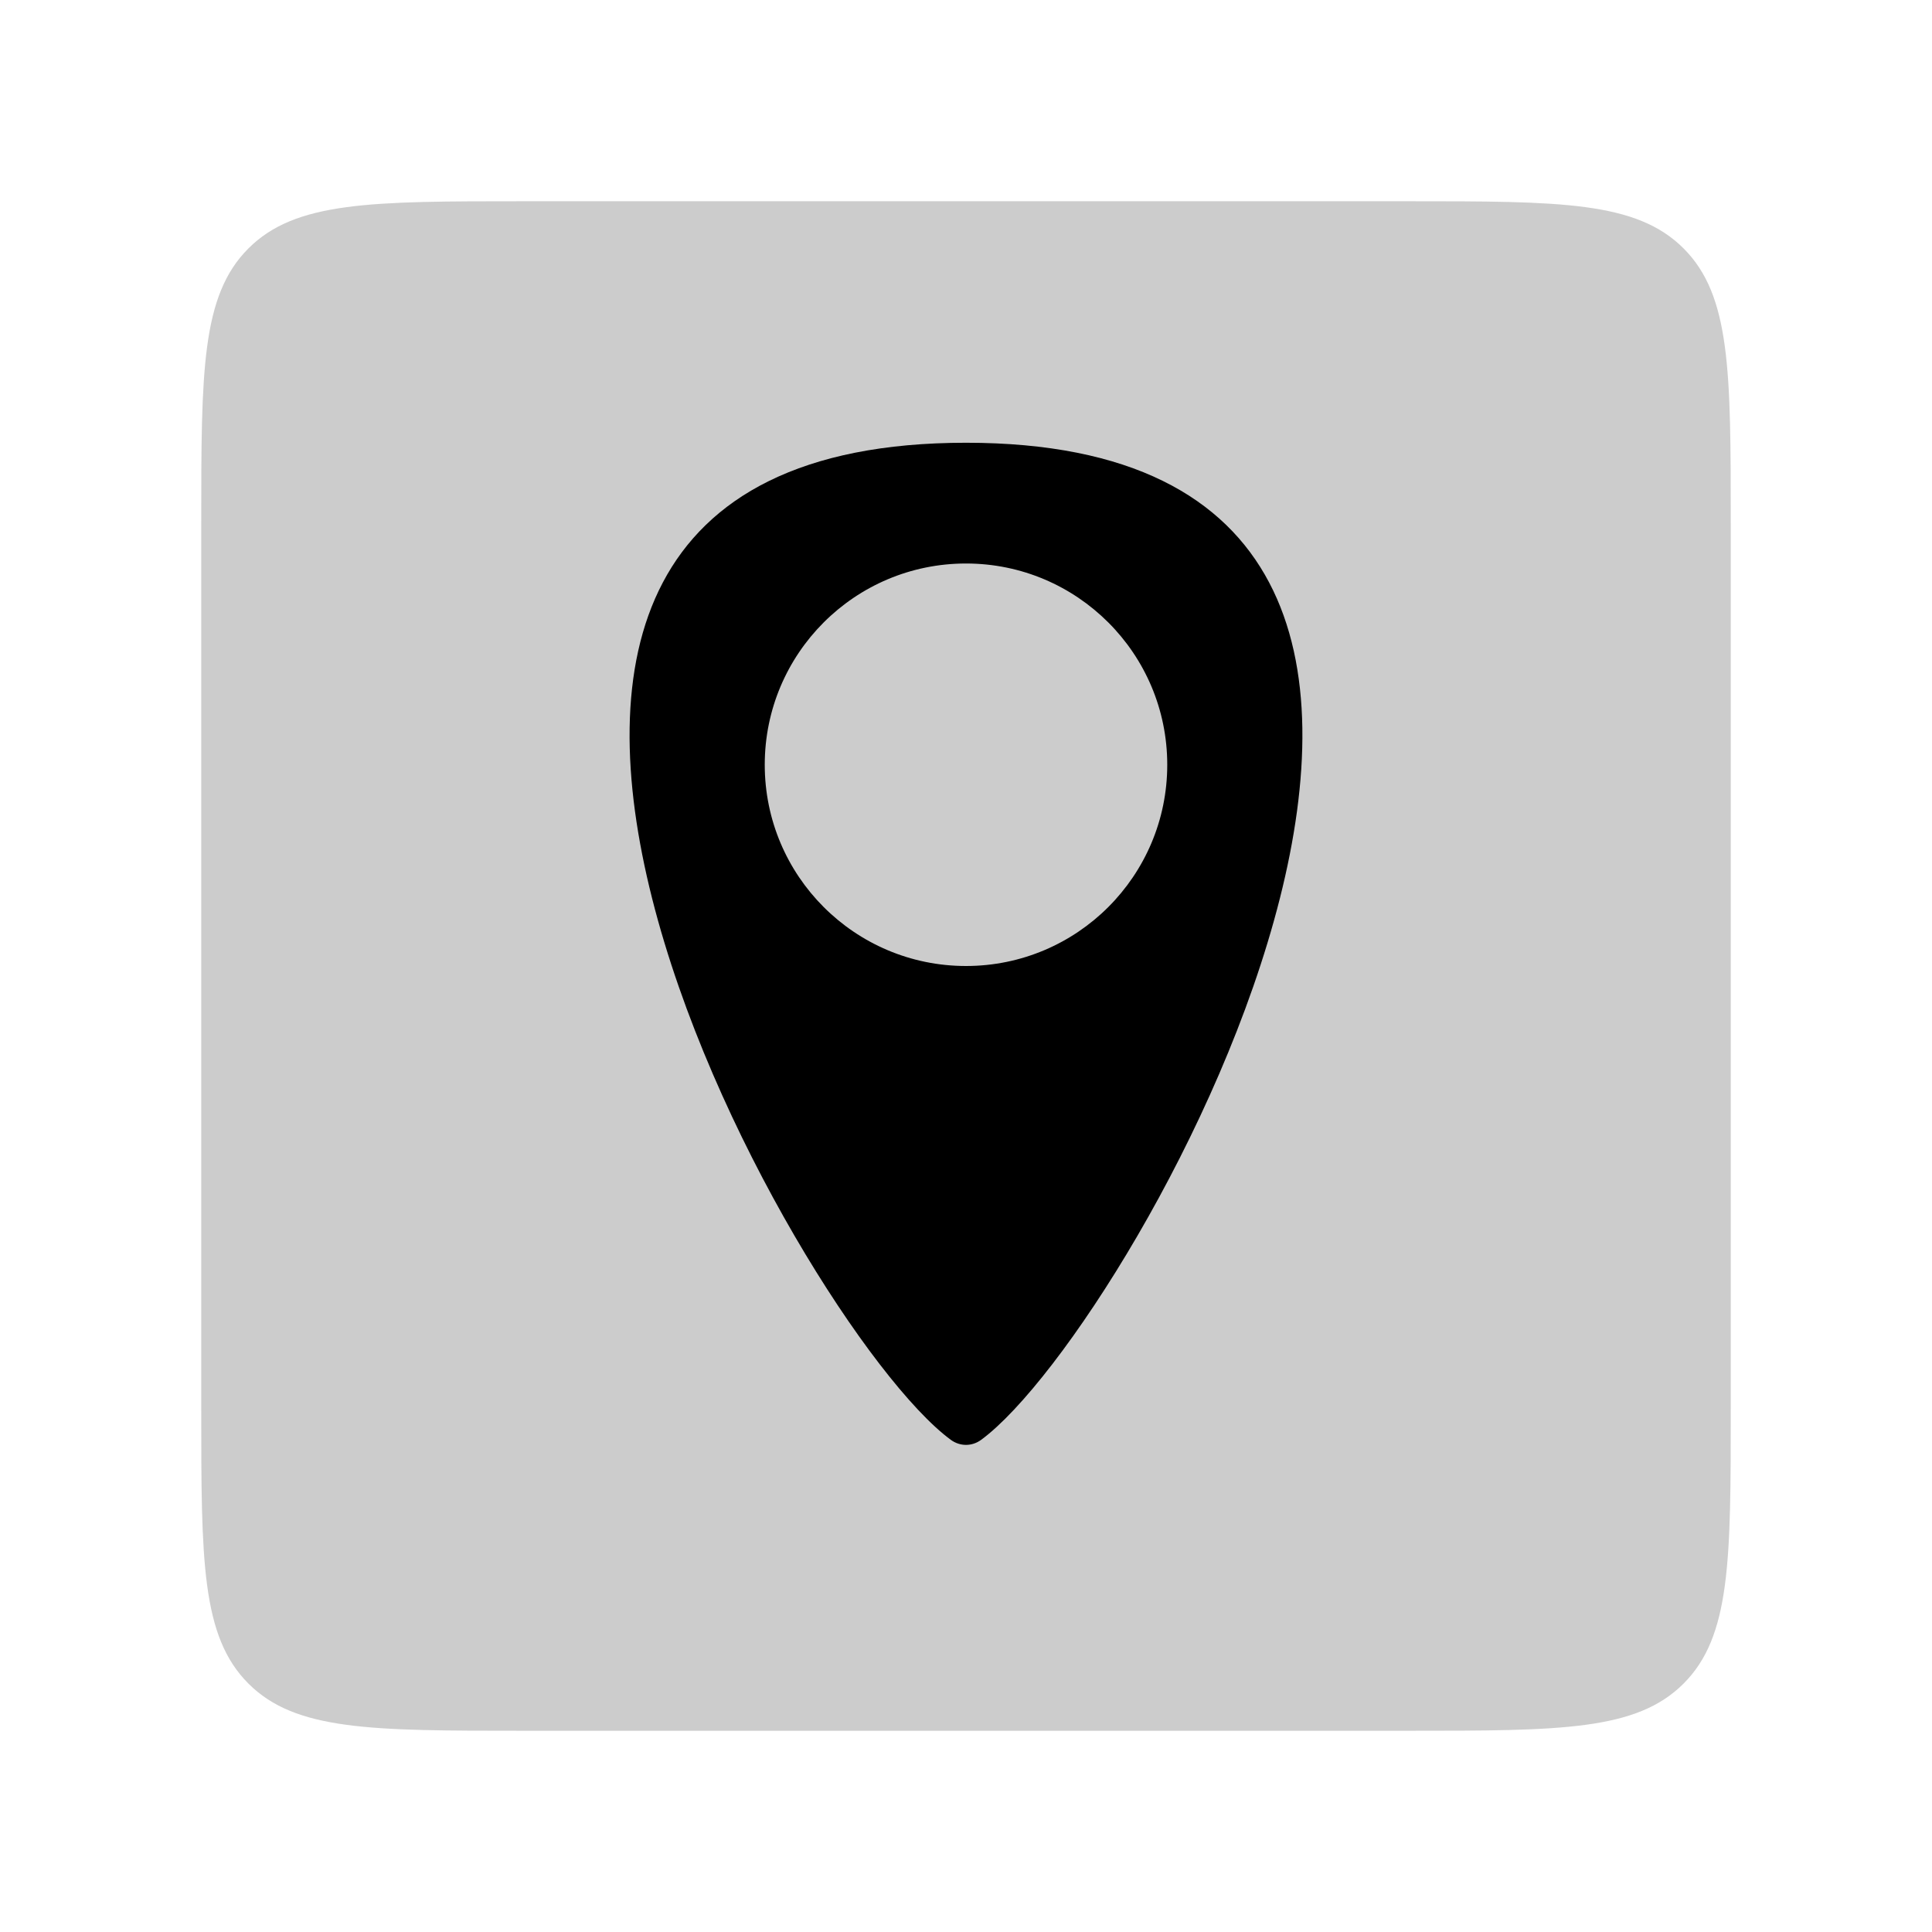 <svg width="48" height="48" viewBox="0 0 48 48" fill="none" xmlns="http://www.w3.org/2000/svg">
<path opacity="0.2" d="M5 13C5 9.229 5 7.343 6.172 6.172C7.343 5 9.229 5 13 5H35C38.771 5 40.657 5 41.828 6.172C43 7.343 43 9.229 43 13V35C43 38.771 43 40.657 41.828 41.828C40.657 43 38.771 43 35 43H13C9.229 43 7.343 43 6.172 41.828C5 40.657 5 38.771 5 35V13Z" fill="black"/>
<path fill-rule="evenodd" clip-rule="evenodd" d="M23.621 35.771C19.748 32.922 7.58 11 24 11C40.419 11 28.252 32.922 24.378 35.771C24.149 35.94 23.851 35.94 23.621 35.771ZM24 24C26.761 24 29 21.761 29 19C29 16.239 26.761 14 24 14C21.238 14 19 16.239 19 19C19 21.761 21.238 24 24 24Z" fill="black"/>
</svg>
